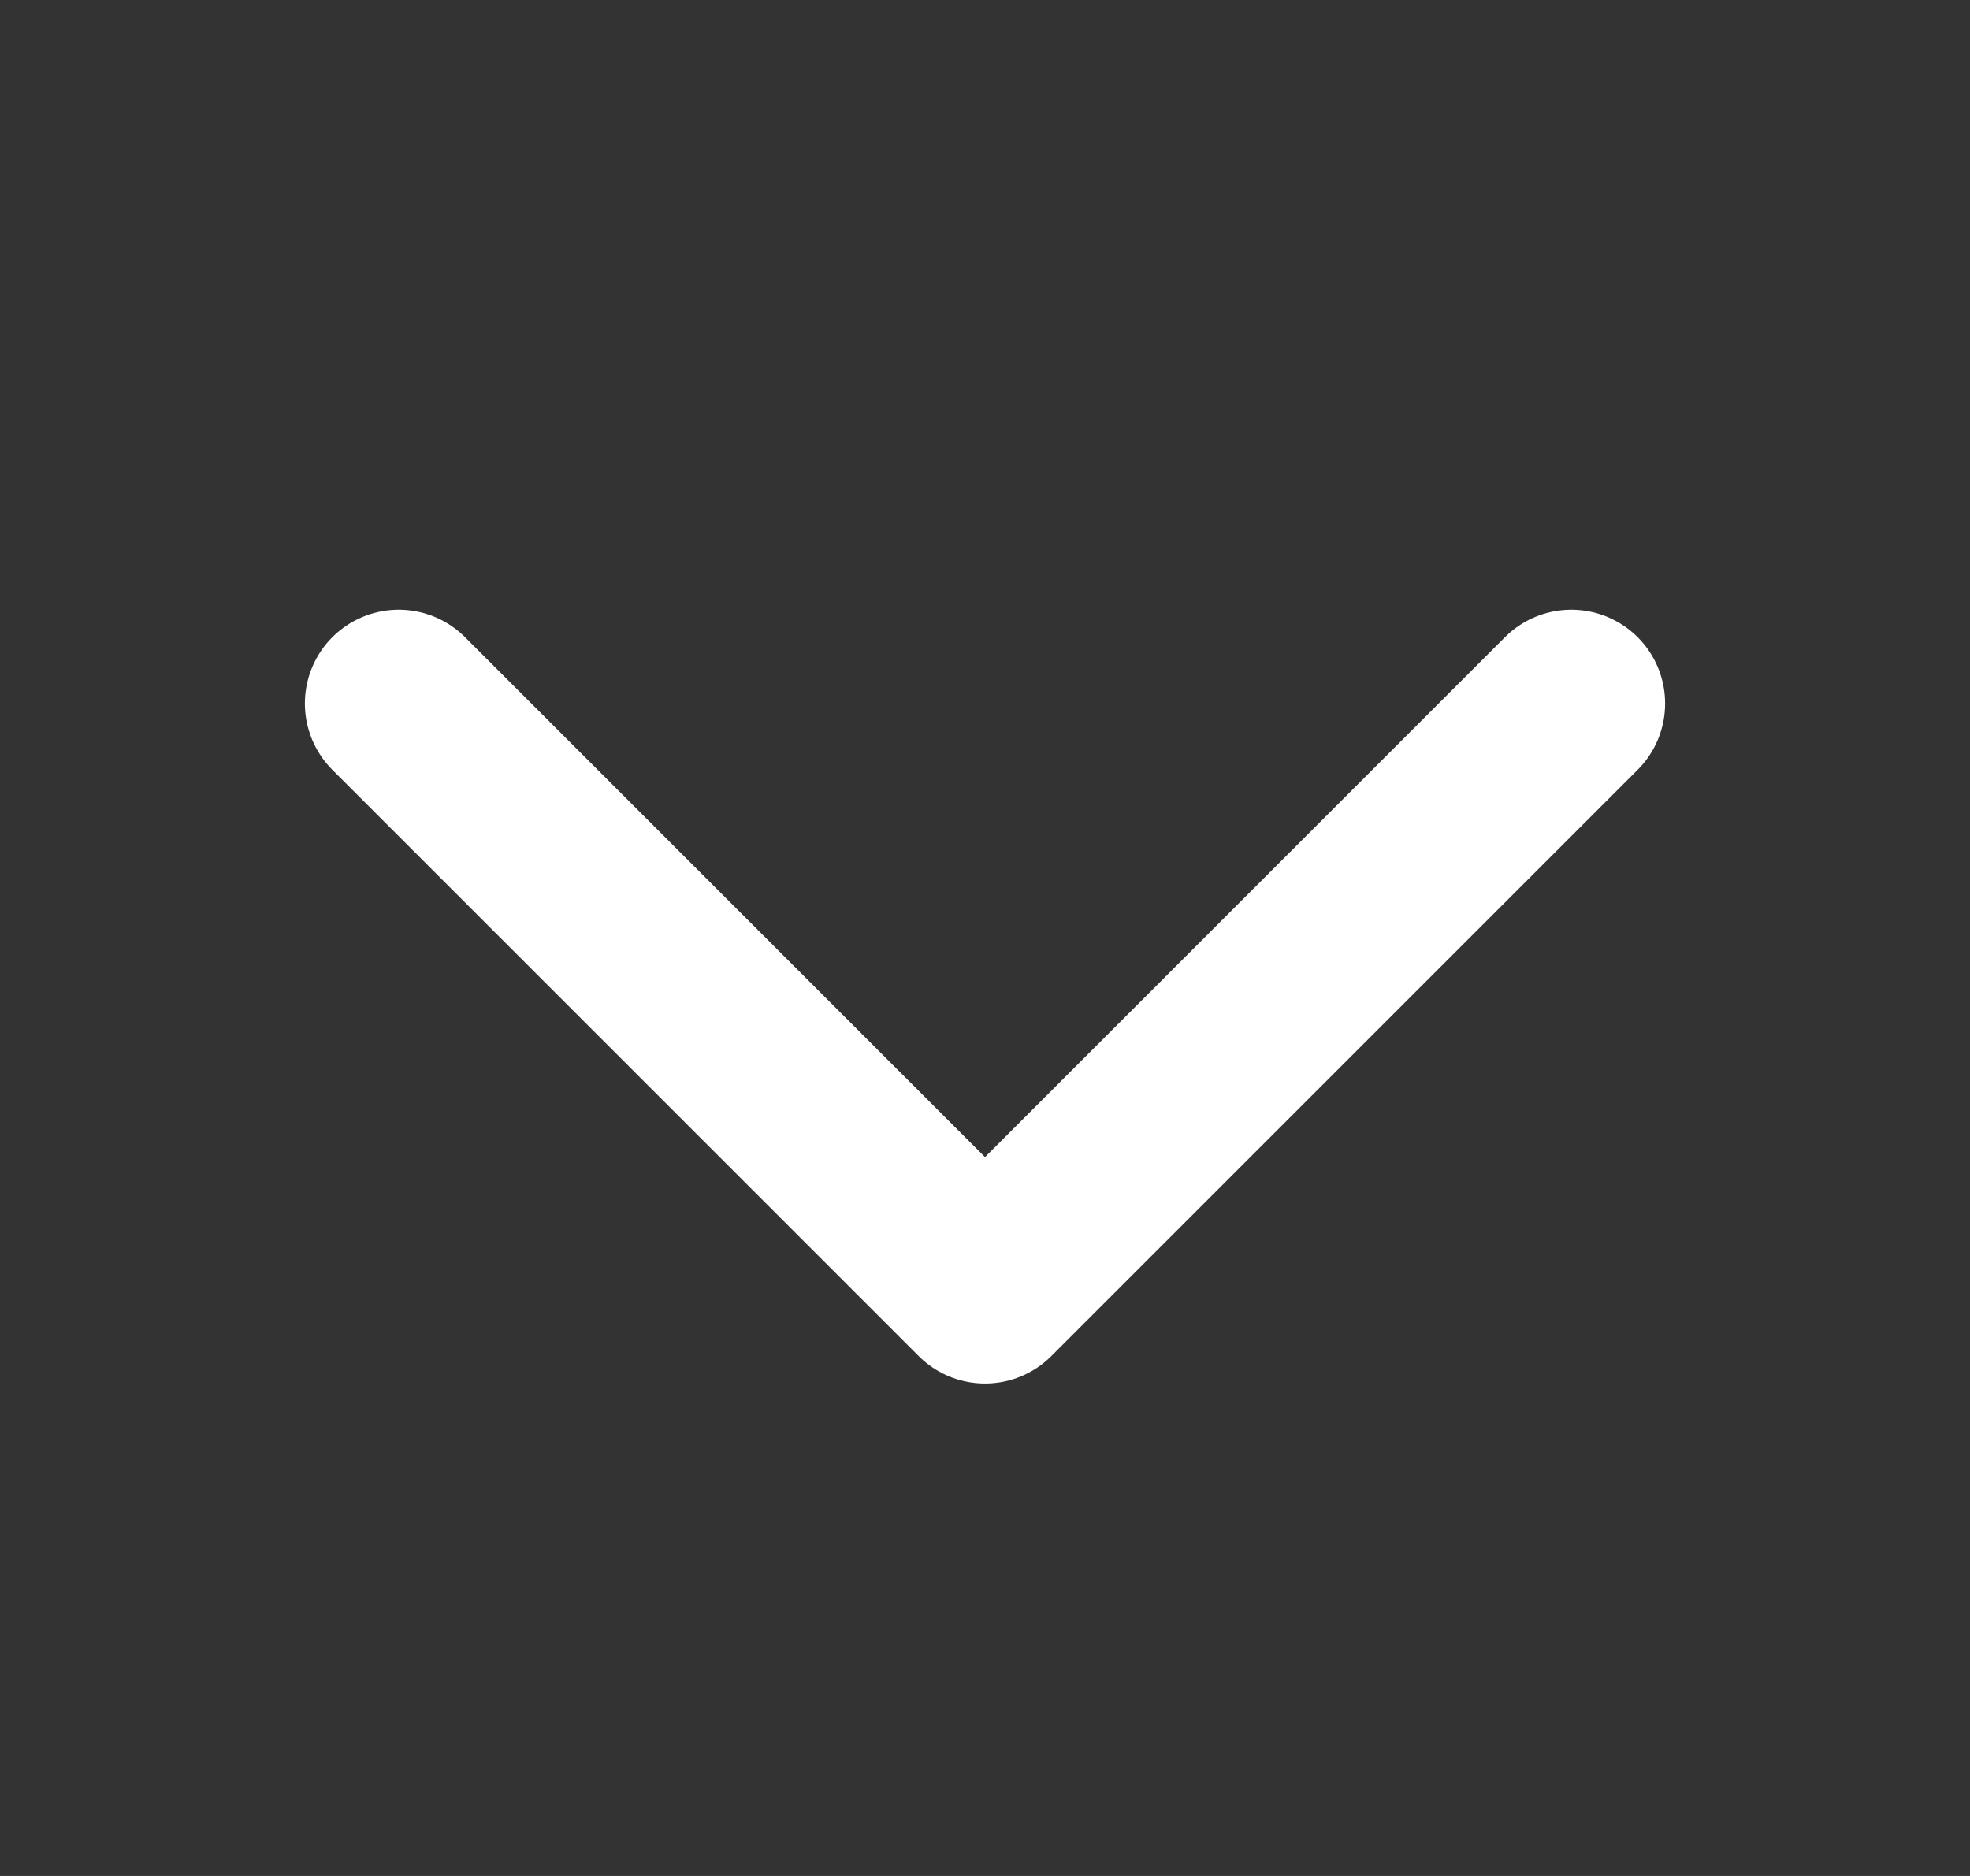 <svg width="21" height="20" viewBox="0 0 21 20" fill="none" xmlns="http://www.w3.org/2000/svg">
<rect x="0" y="0" width="21" height="20" fill="#333333" stroke="none"/>
<path d="M16.75 7.5L10.5 13.75L4.25 7.5" stroke="white" stroke-width="2" stroke-linecap="round" stroke-linejoin="round"/>
</svg>
